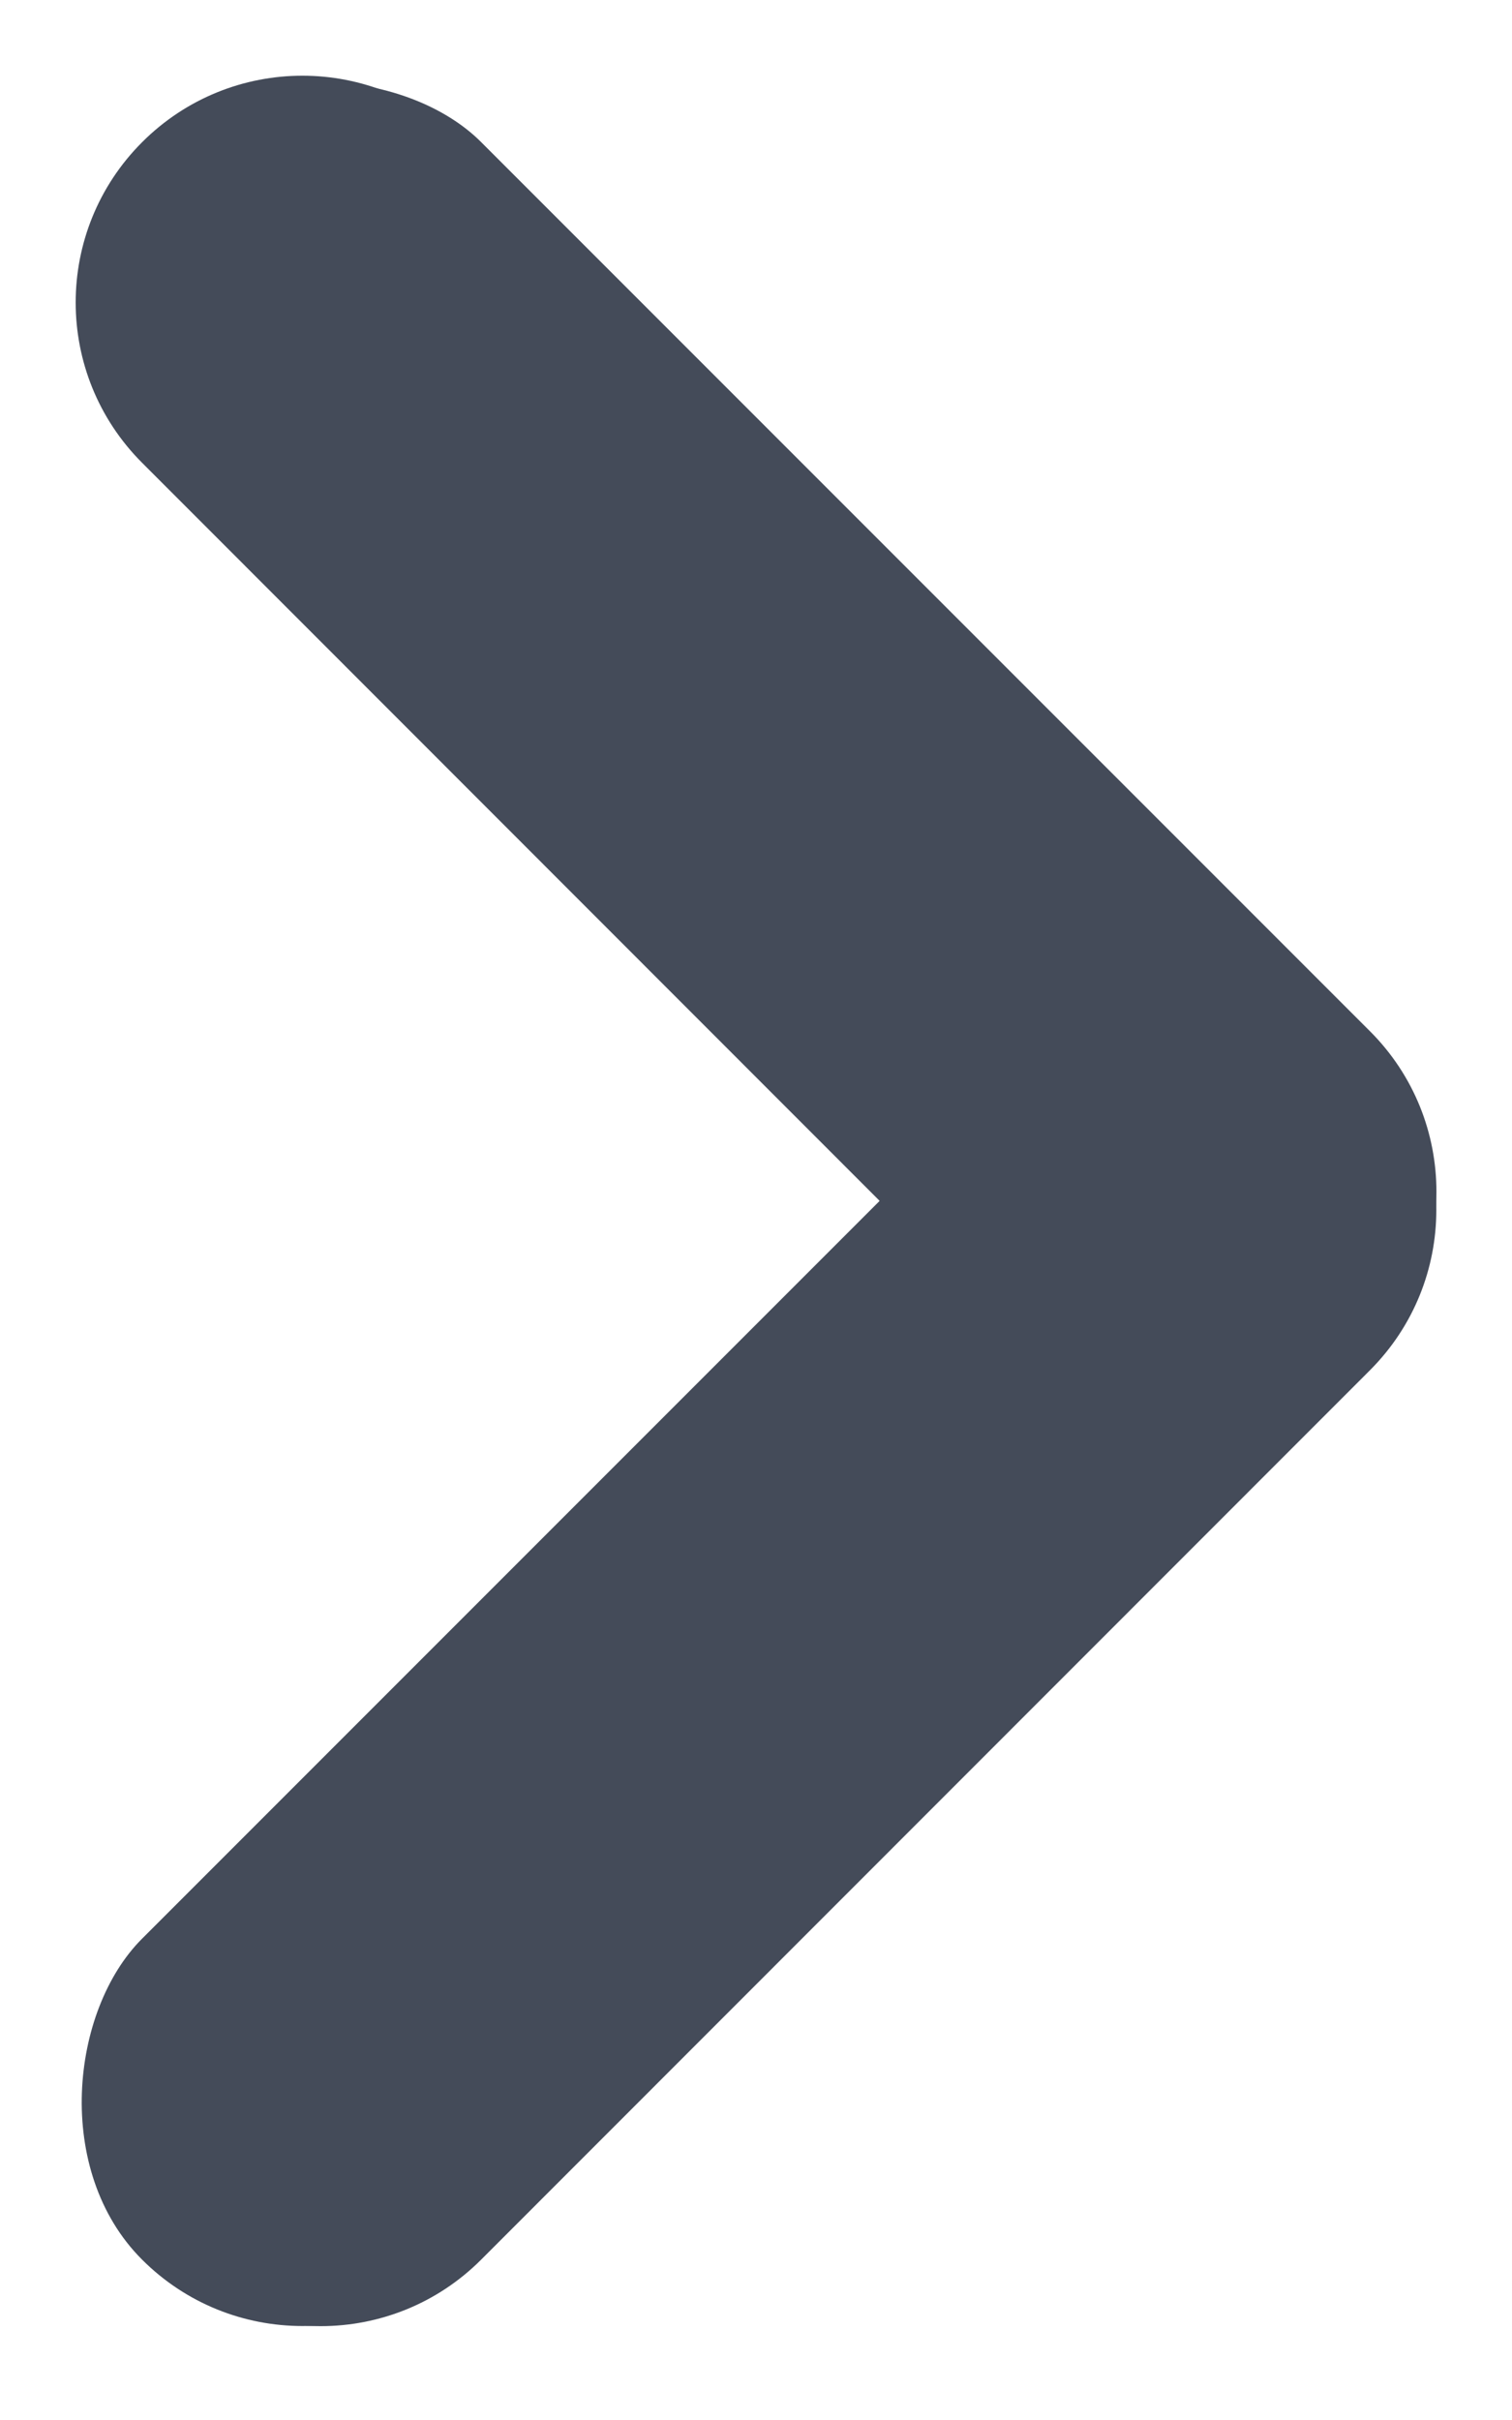 <svg width="5" height="8" viewBox="0 0 5 8" fill="none" xmlns="http://www.w3.org/2000/svg">
<rect x="1" y="8" width="1.5" height="5.657" rx="0.75" transform="rotate(-135 1 8)" fill="#444B59"/>
<rect y="1" width="1.5" height="5.657" rx="0.75" transform="rotate(-45 0 1)" fill="#444B59"/>
<path fill-rule="evenodd" clip-rule="evenodd" d="M0.47 0.47C0.763 0.177 1.237 0.177 1.53 0.47L4.47 3.409C4.48 3.419 4.49 3.43 4.499 3.44C4.51 3.45 4.52 3.46 4.53 3.47C4.823 3.763 4.823 4.237 4.53 4.53L1.591 7.47C1.298 7.763 0.823 7.763 0.53 7.47C0.237 7.177 0.237 6.702 0.53 6.409L2.939 4L0.47 1.53C0.177 1.237 0.177 0.763 0.47 0.47Z" fill="#444B59"/>
</svg>
